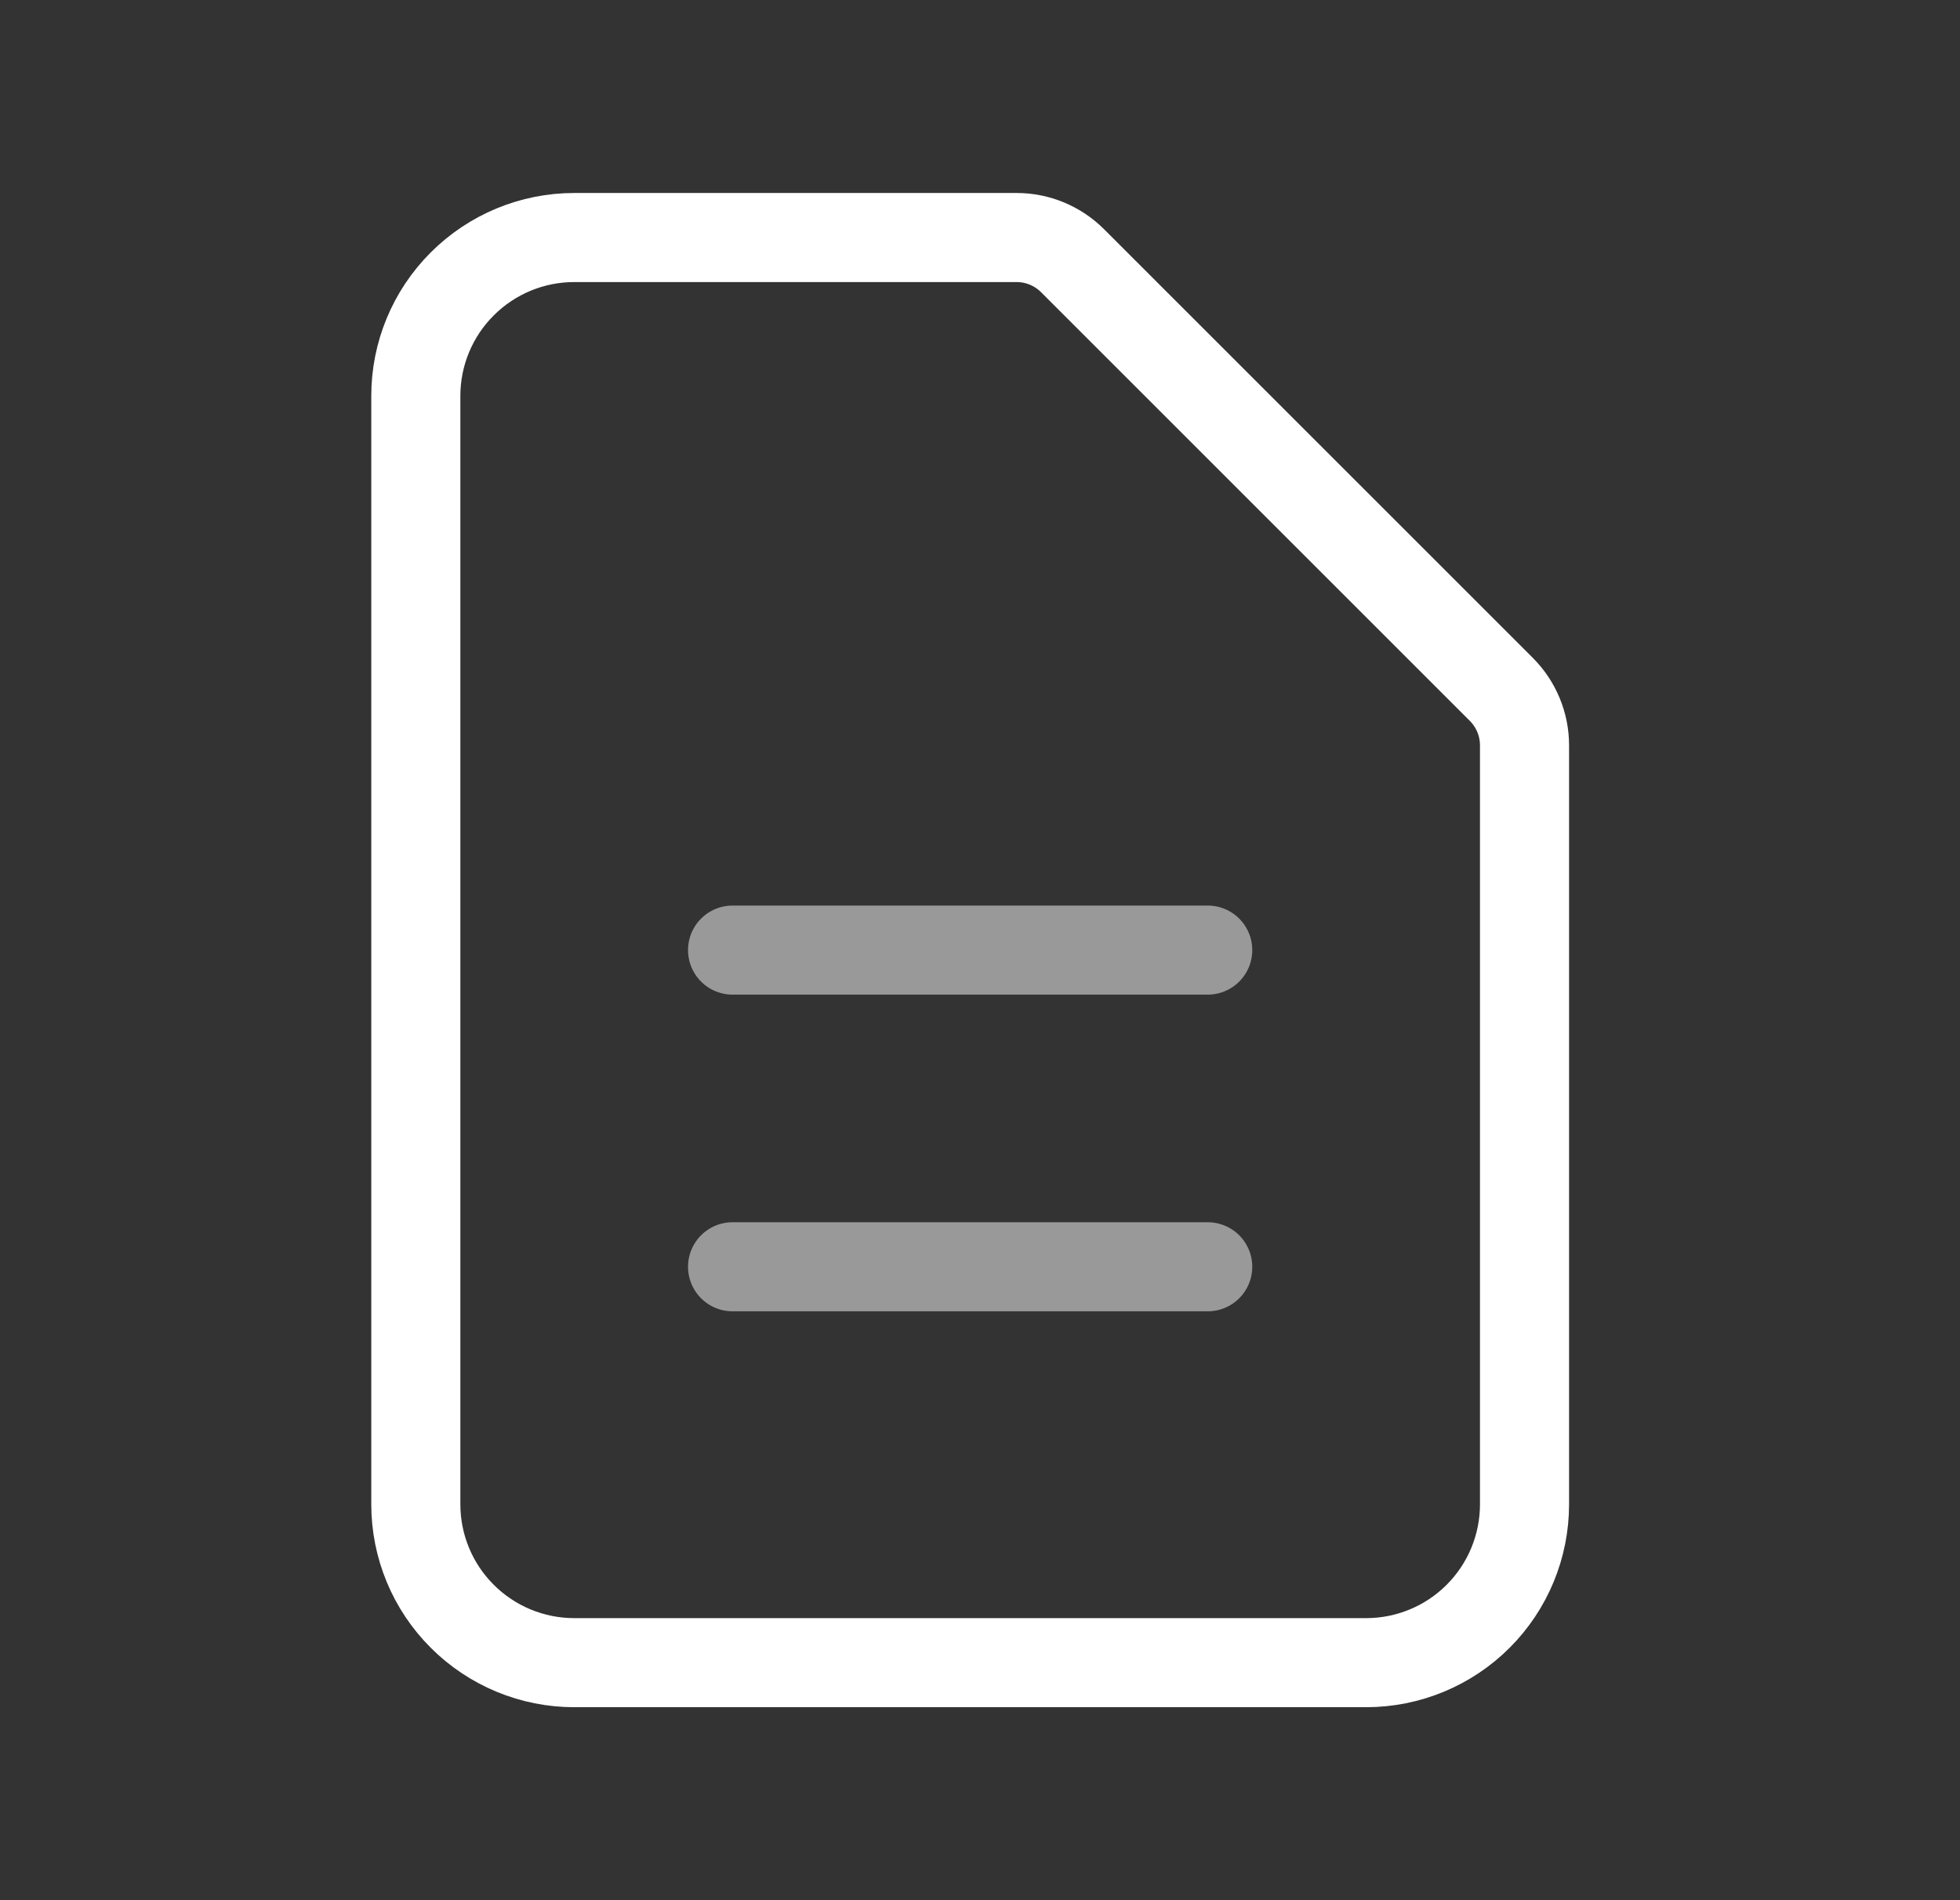 <svg width="33" height="32" viewBox="0 0 33 32" fill="none" xmlns="http://www.w3.org/2000/svg">
<rect x="0" y="0" width="33" height="32" fill="#333333" stroke="none"/>
<path d="M23.002 28H9.668C8.961 28 8.283 27.719 7.783 27.219C7.282 26.719 7.001 26.041 7.001 25.333V6.667C7.001 5.959 7.282 5.281 7.783 4.781C8.283 4.281 8.961 4 9.668 4H17.116C17.47 4 17.809 4.141 18.059 4.391L25.277 11.609C25.527 11.859 25.668 12.198 25.668 12.552V25.333C25.668 26.041 25.387 26.719 24.887 27.219C24.387 27.719 23.709 28 23.002 28Z" stroke="white" stroke-width="1.5" stroke-linecap="round" stroke-linejoin="round"/>
<path d="M12.334 16H20.334" stroke="white" stroke-opacity="0.5" stroke-width="1.5" stroke-linecap="round" stroke-linejoin="round"/>
<path d="M12.334 21.333H20.334" stroke="white" stroke-opacity="0.5" stroke-width="1.5" stroke-linecap="round" stroke-linejoin="round"/>
</svg>
